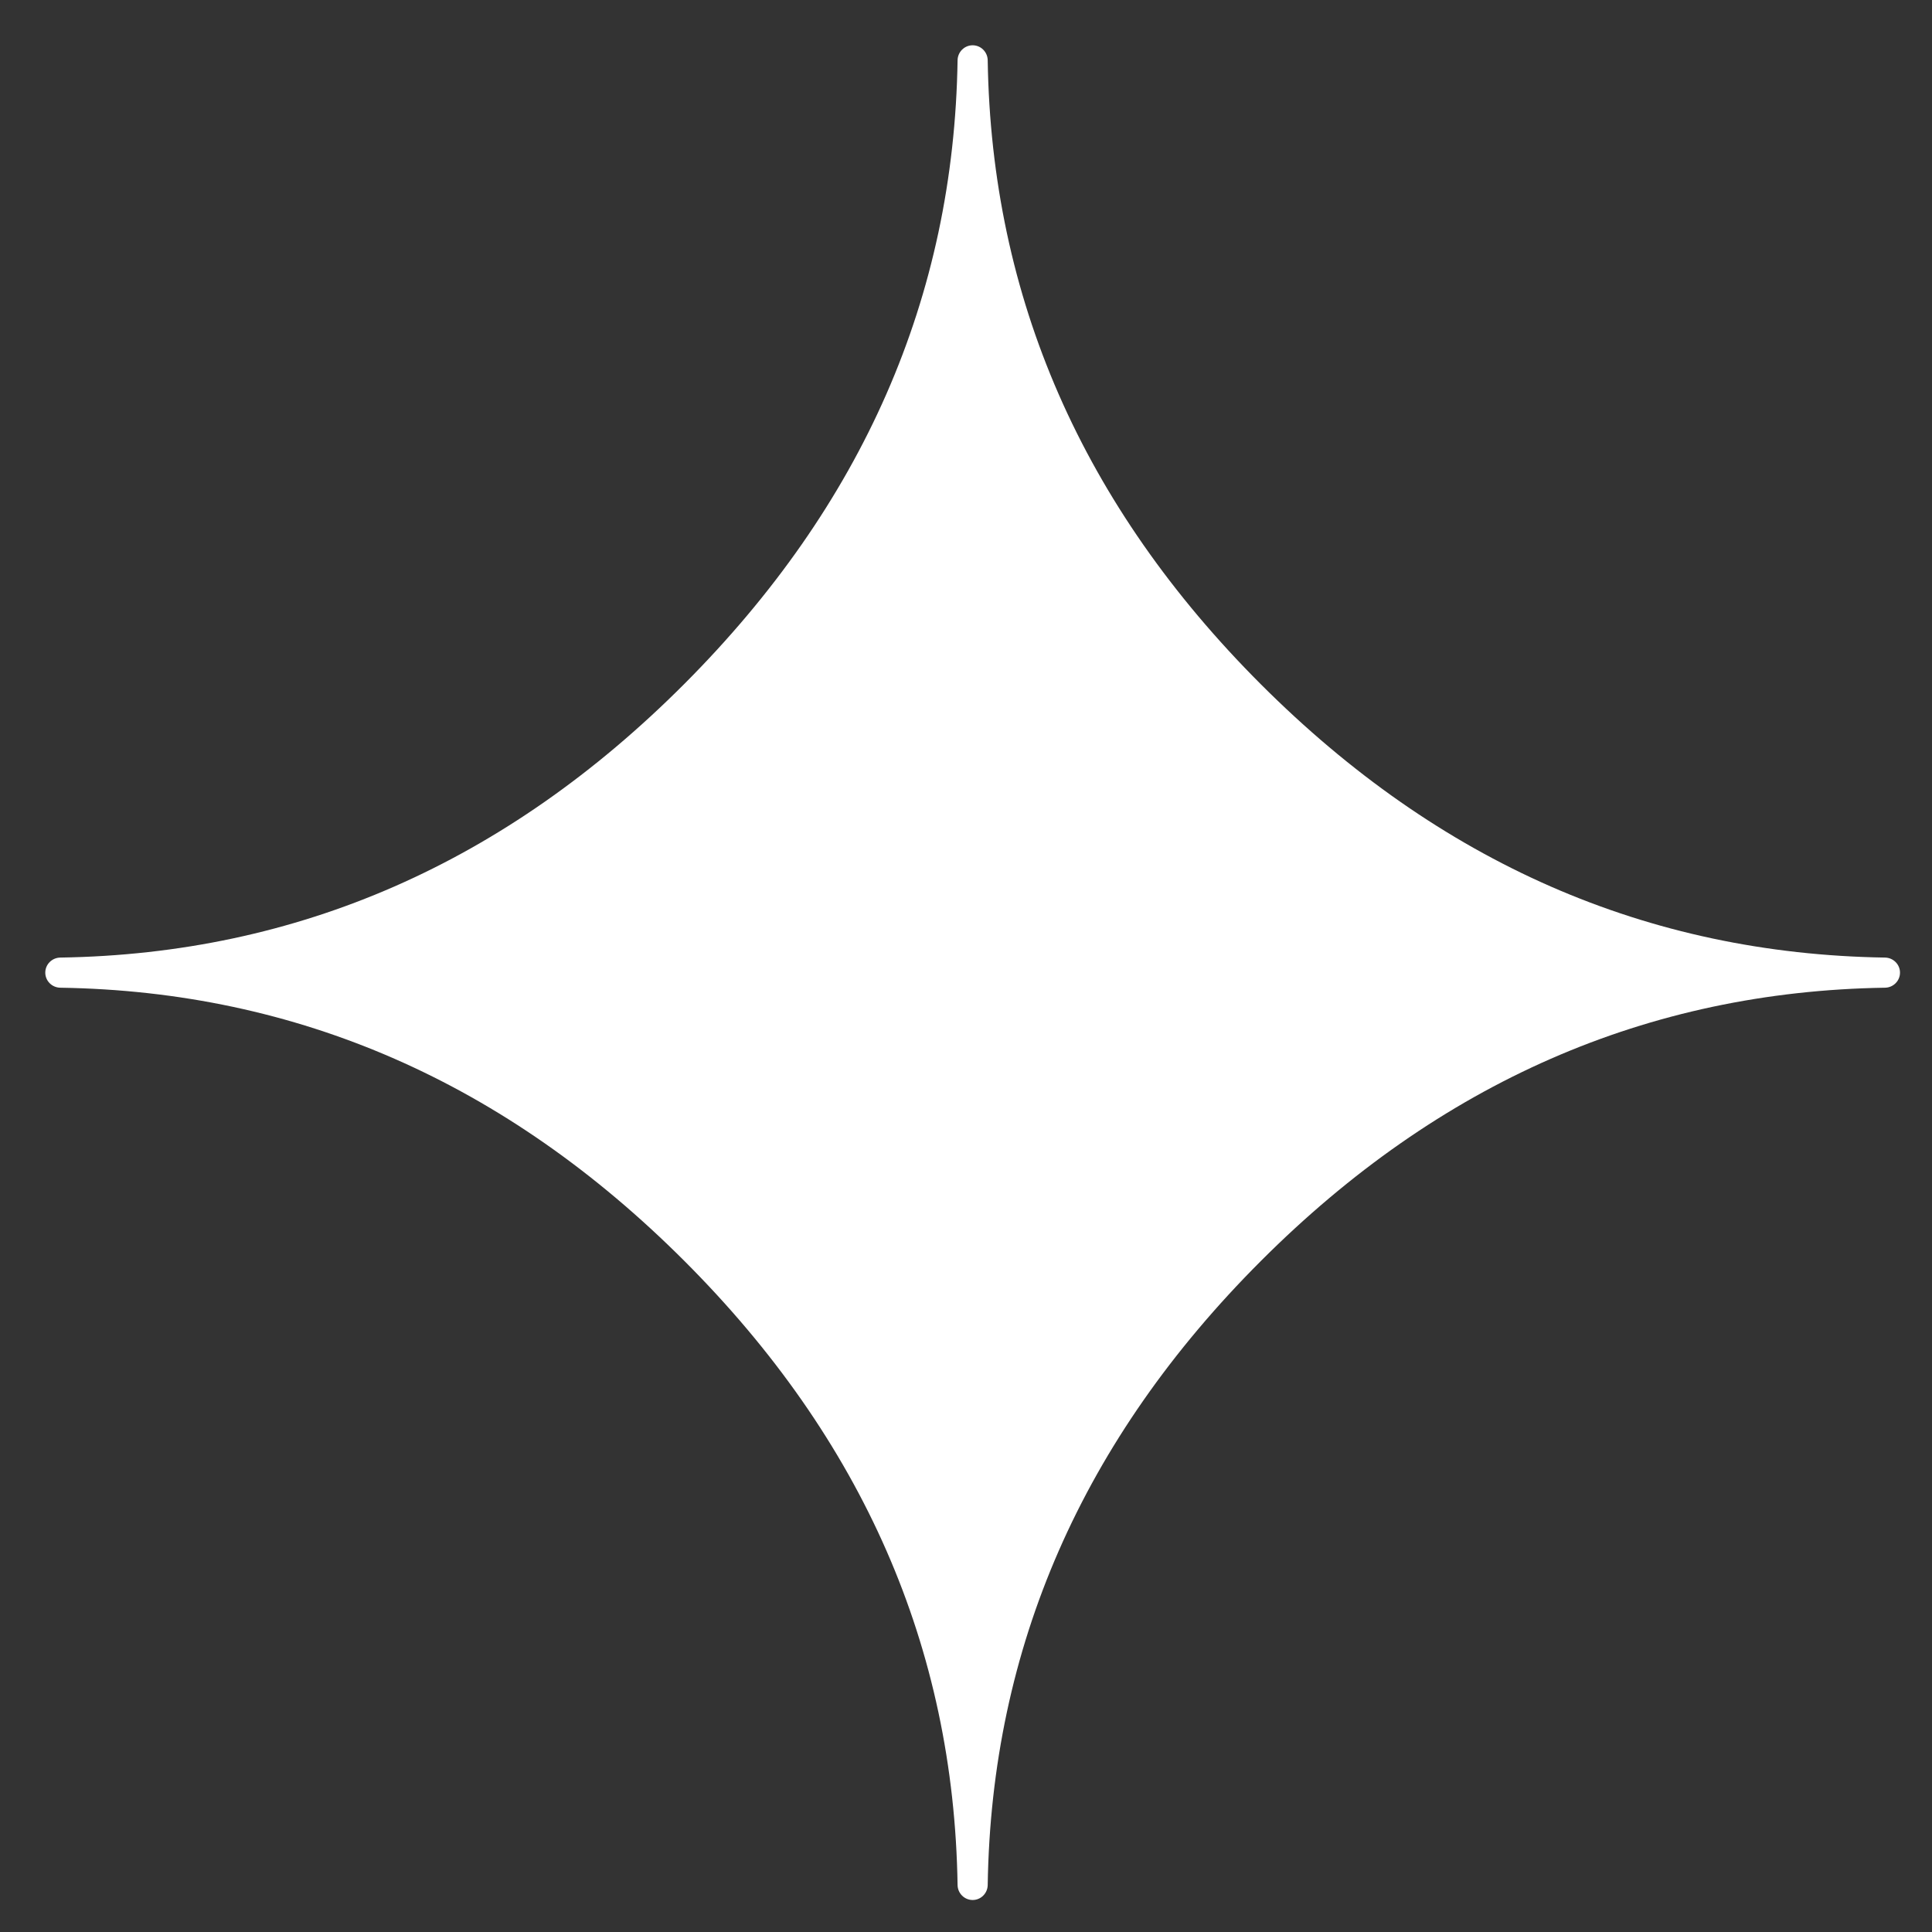 <svg width="128" height="128" viewBox="0 0 128 128" fill="none" xmlns="http://www.w3.org/2000/svg">
<rect x="0" y="0" width="128" height="128" fill="#333333" stroke="none"/>
<path fill-rule="evenodd" clip-rule="evenodd" d="M65.438 124.889C65.429 125.435 64.987 125.88 64.44 125.88V125.88C63.893 125.88 63.451 125.435 63.442 124.889C63.2 109.152 57.162 95.362 45.34 83.54C33.517 71.717 19.738 65.68 3.991 65.438C3.445 65.429 3 64.987 3 64.44V64.44C3 63.893 3.445 63.451 3.991 63.442C19.738 63.2 33.517 57.162 45.34 45.31C57.162 33.459 63.199 19.68 63.442 3.991C63.451 3.445 63.893 3 64.44 3V3C64.987 3 65.429 3.445 65.438 3.991C65.68 19.728 71.718 33.518 83.54 45.34C95.363 57.163 109.142 63.2 124.889 63.442C125.435 63.451 125.88 63.893 125.88 64.44V64.44C125.88 64.987 125.435 65.429 124.889 65.438C109.152 65.68 95.362 71.718 83.54 83.54C71.717 95.363 65.68 109.142 65.438 124.889Z" fill="white"/>
</svg>
